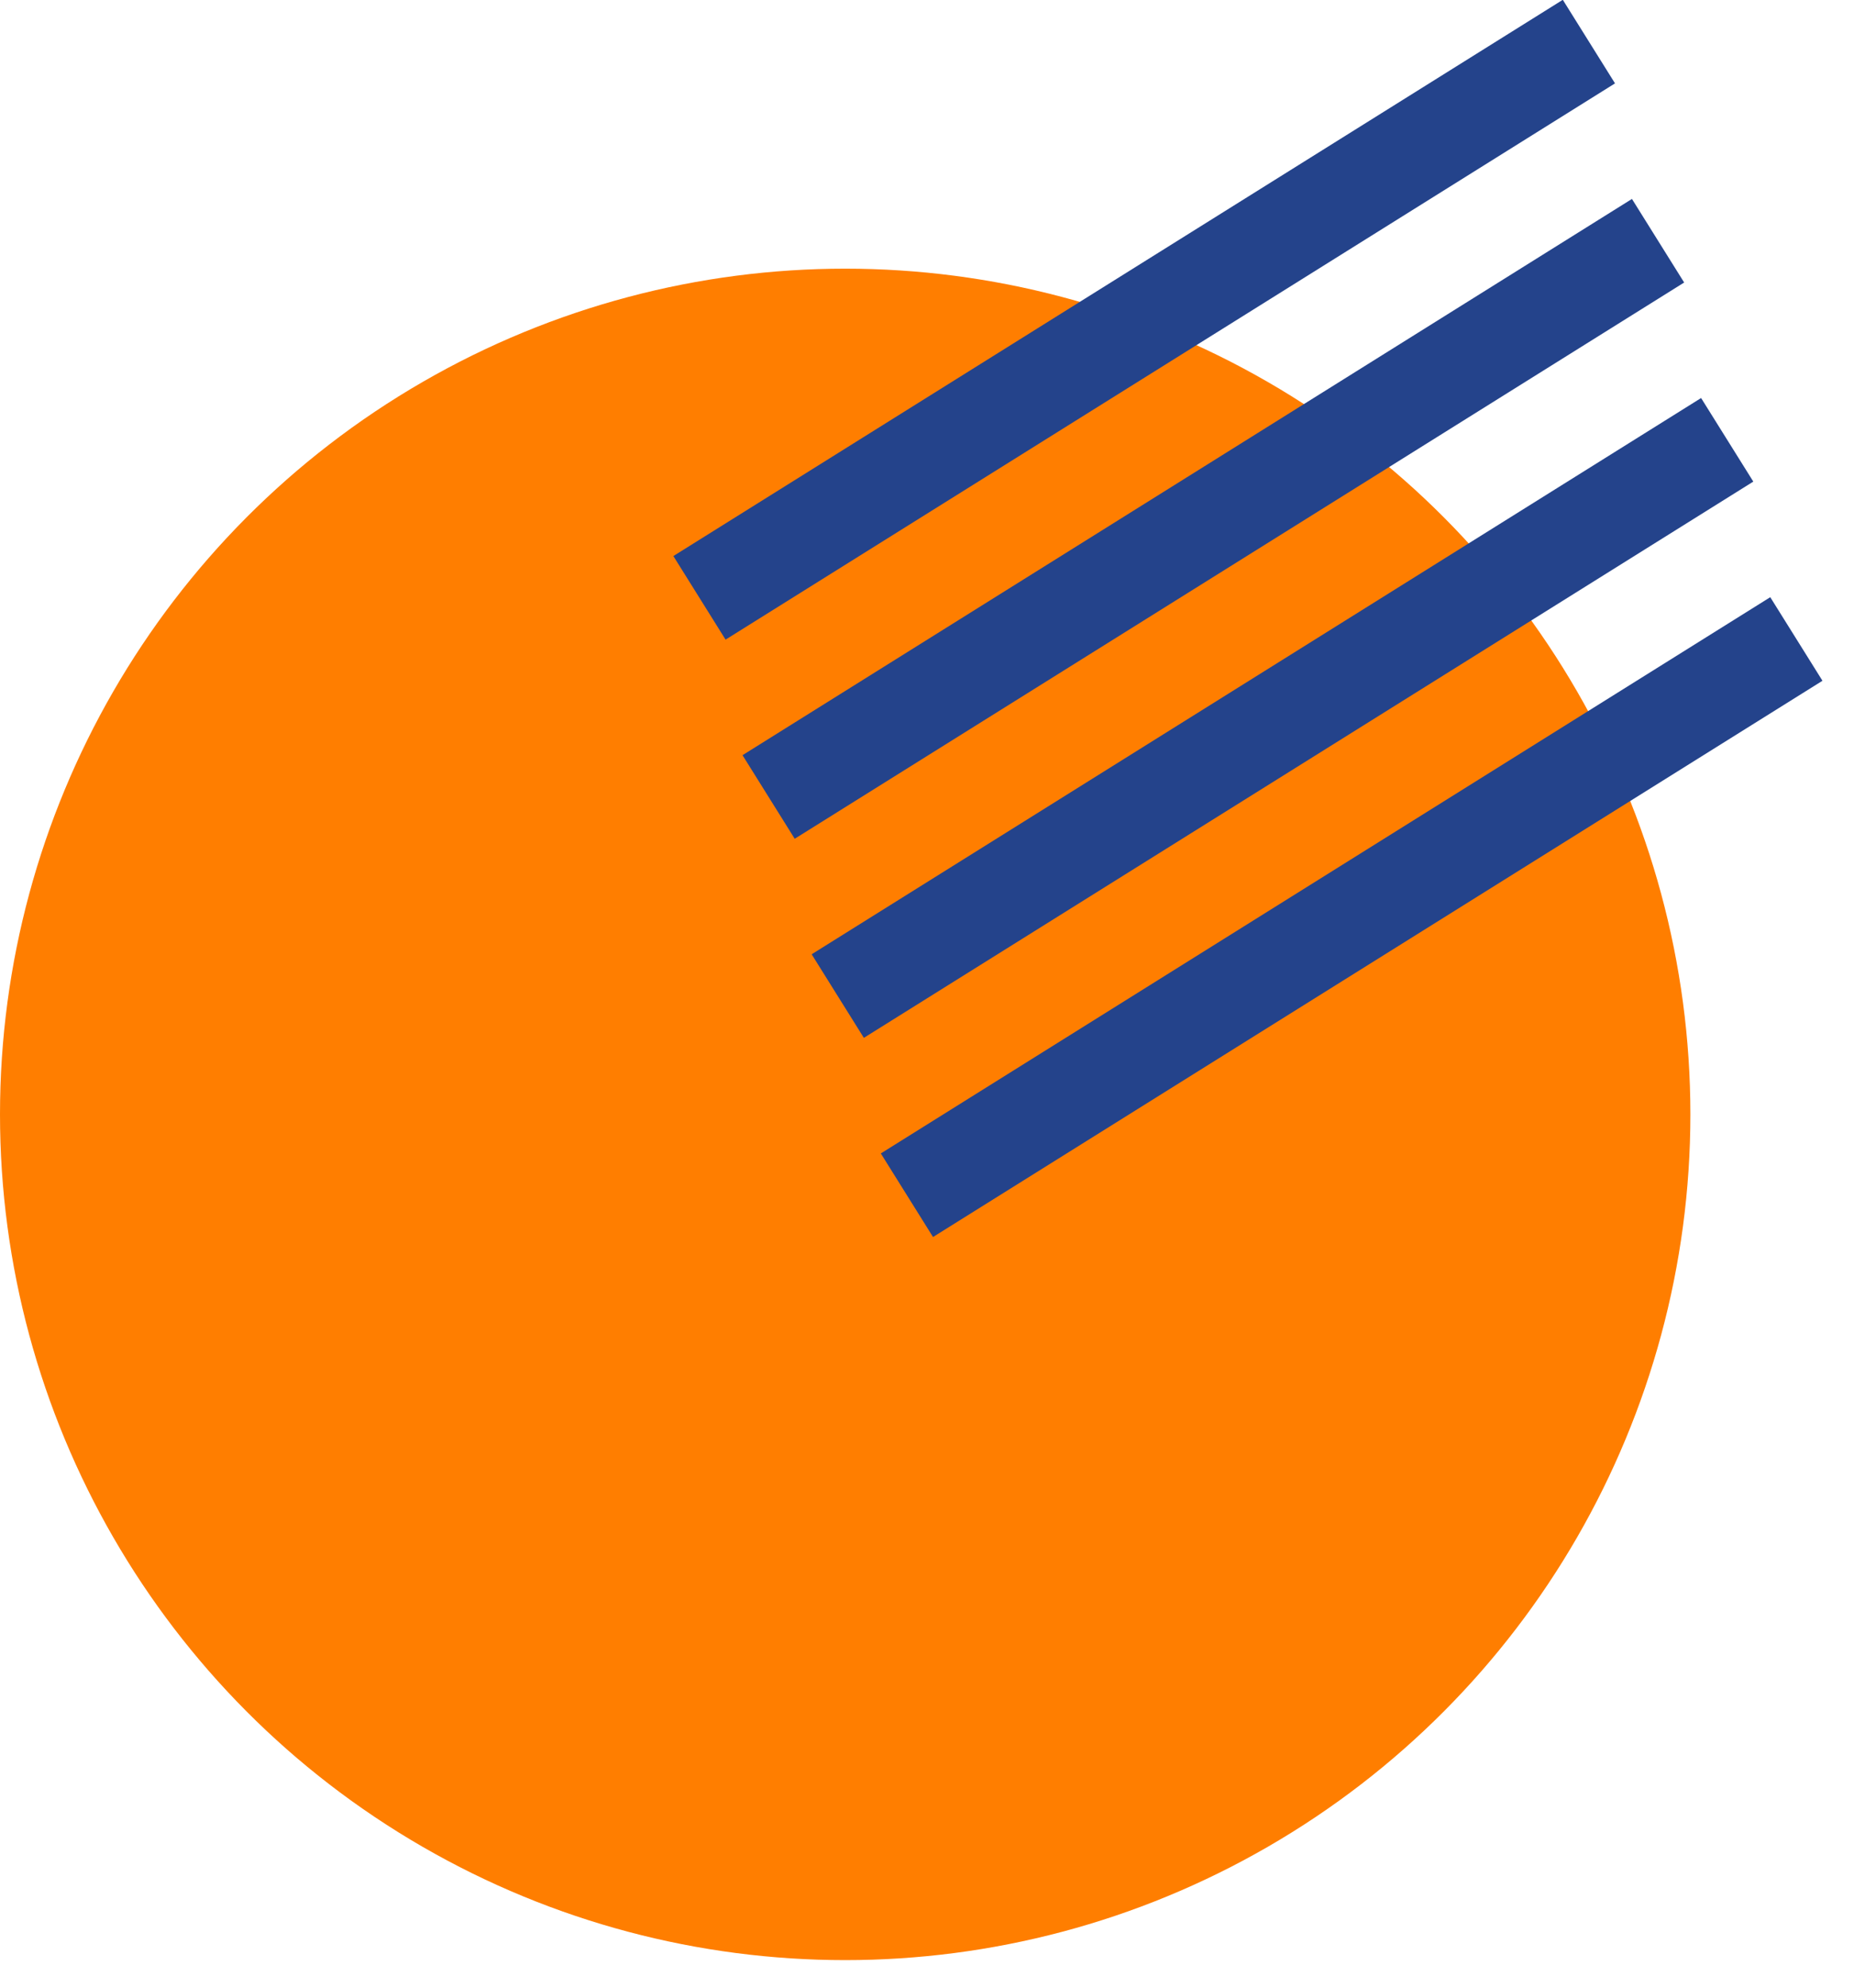 <?xml version="1.0" encoding="utf-8"?>
<!-- Generator: Adobe Illustrator 17.0.0, SVG Export Plug-In . SVG Version: 6.00 Build 0)  -->
<!DOCTYPE svg PUBLIC "-//W3C//DTD SVG 1.1//EN" "http://www.w3.org/Graphics/SVG/1.1/DTD/svg11.dtd">
<svg version="1.1" id="Layer_1" xmlns="http://www.w3.org/2000/svg" xmlns:xlink="http://www.w3.org/1999/xlink" x="0px" y="0px"
	 width="56px" height="60px" viewBox="0 0 56 60" enable-background="new 0 0 56 60" xml:space="preserve">
<g>
	<circle fill="#FF7E00" cx="25.529" cy="33.639" r="25.529"/>
	<g>
		
			<rect x="33.064" y="-6.187" transform="matrix(0.53 0.848 -0.848 0.53 24.434 -24.765)" fill="#24438B" width="2.975" height="31.681"/>
		
			<rect x="35.151" y="-0.177" transform="matrix(0.53 0.848 -0.848 0.53 30.513 -23.709)" fill="#24438B" width="2.975" height="31.681"/>
		
			<rect x="37.238" y="5.832" transform="matrix(0.53 0.848 -0.848 0.53 36.591 -22.654)" fill="#24438B" width="2.975" height="31.681"/>
		
			<rect x="39.326" y="11.842" transform="matrix(0.53 0.848 -0.848 0.53 42.67 -21.598)" fill="#24438B" width="2.975" height="31.681"/>
	</g>
</g>
</svg>
